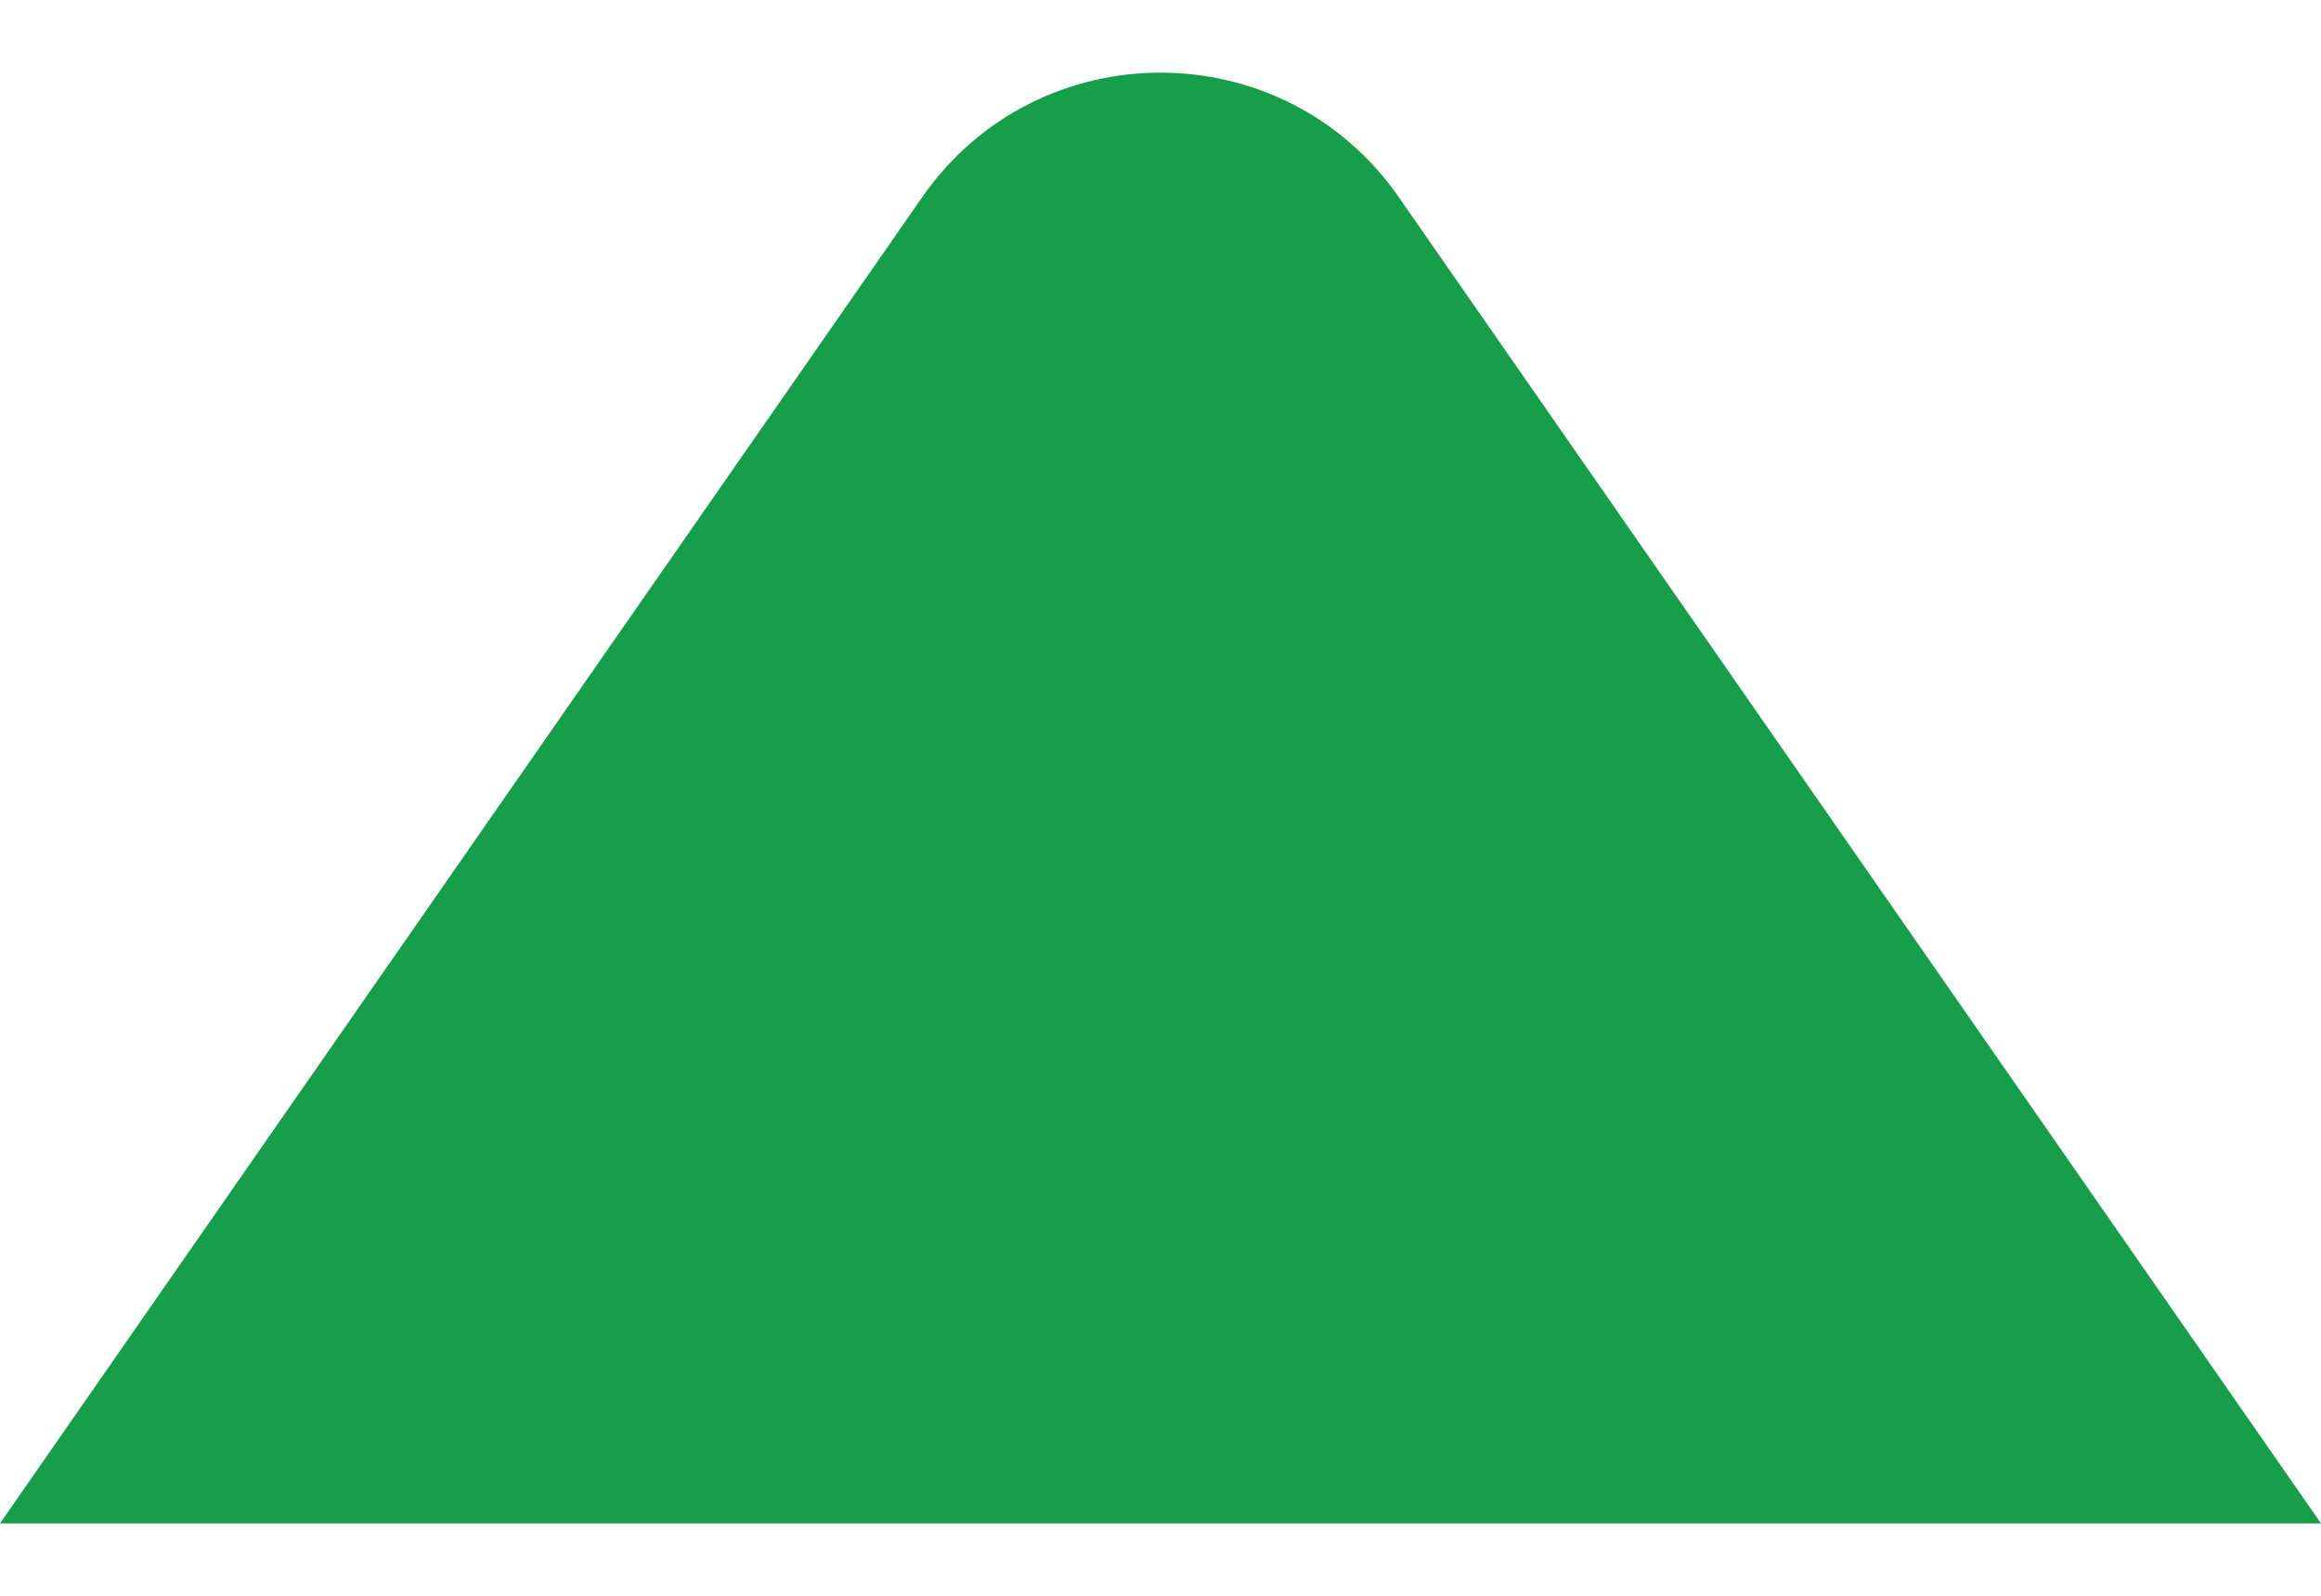 <svg width="16" height="11" viewBox="0 0 16 11" fill="none" xmlns="http://www.w3.org/2000/svg">
<path d="M6.358 1.358C7.154 0.215 8.846 0.215 9.642 1.358L16 10.501H0L6.358 1.358Z" fill="#169E4A"/>
</svg>
